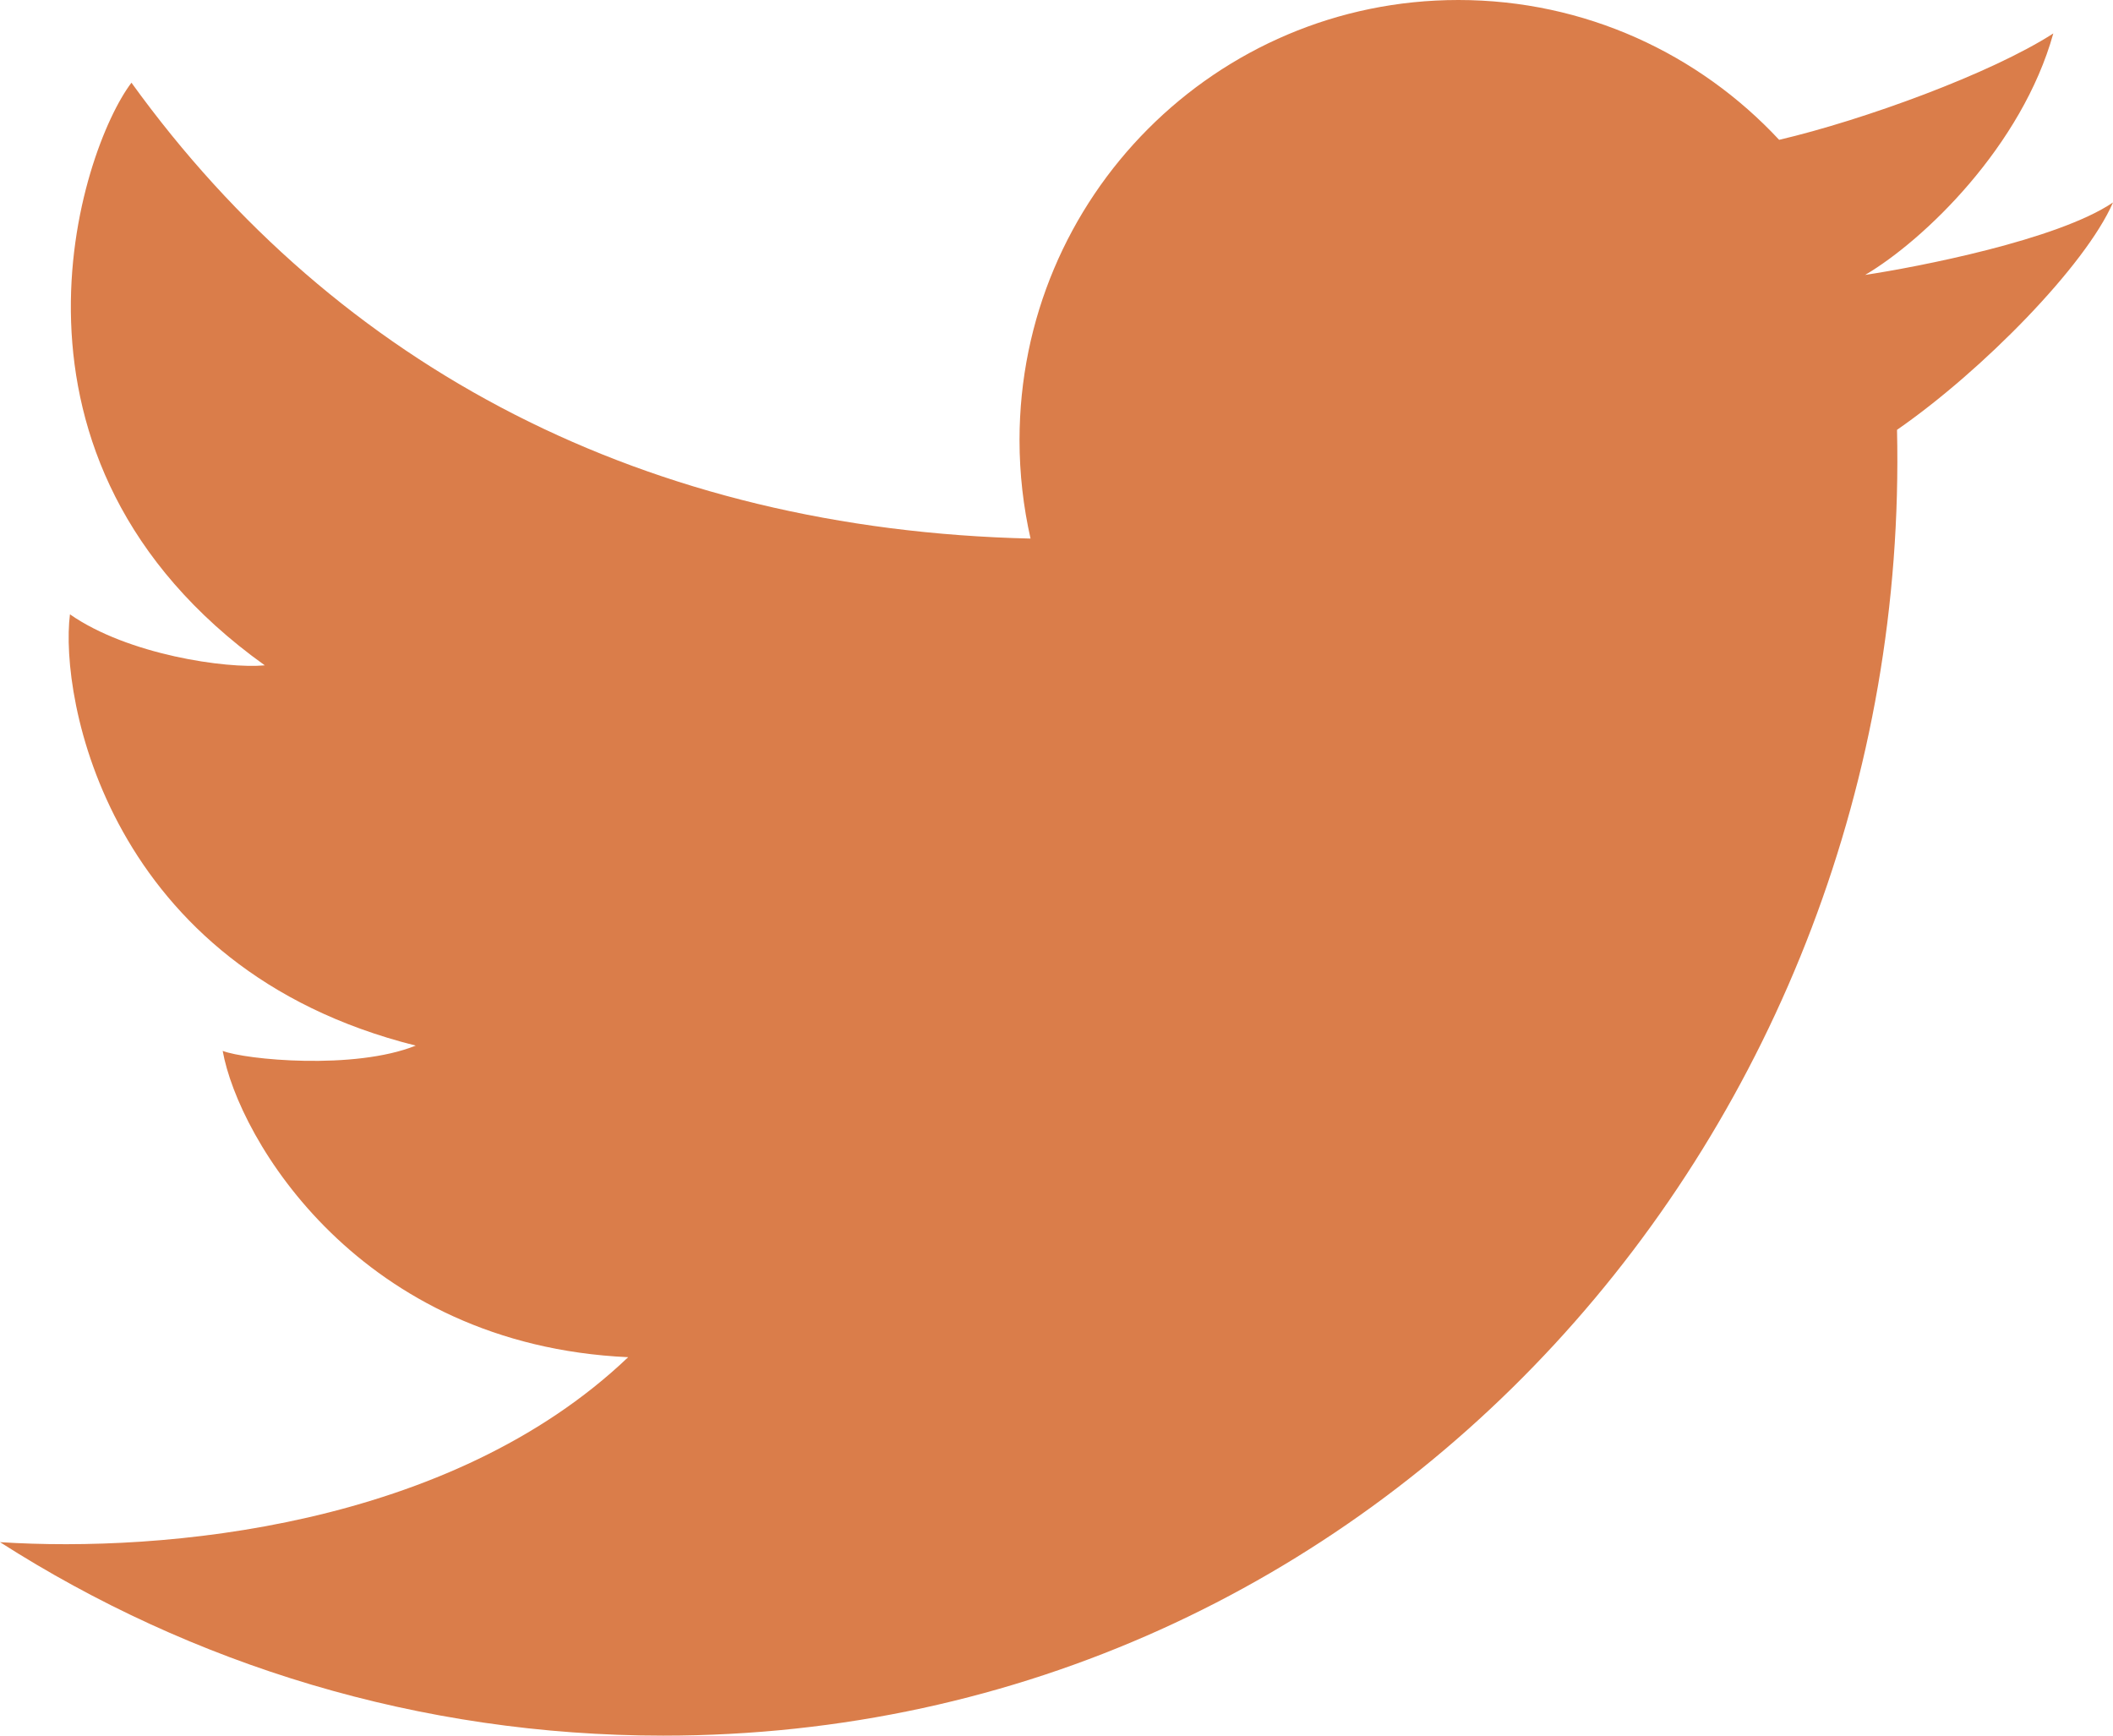 <svg width="28" height="23" viewBox="0 0 28 23" fill="none" xmlns="http://www.w3.org/2000/svg">
<path d="M8.789 23C5.554 23 2.538 22.059 0 20.436C2.155 20.575 5.958 20.241 8.324 17.985C4.765 17.822 3.16 15.092 2.951 13.926C3.253 14.043 4.695 14.183 5.509 13.856C1.416 12.83 0.788 9.237 0.927 8.141C1.695 8.677 2.997 8.864 3.509 8.817C-0.305 6.088 1.067 1.983 1.742 1.096C4.479 4.889 8.581 7.019 13.656 7.137C13.561 6.717 13.51 6.28 13.51 5.832C13.51 2.611 16.113 0 19.325 0C21.003 0 22.514 0.713 23.576 1.853C24.697 1.59 26.384 0.975 27.209 0.443C26.793 1.936 25.499 3.181 24.716 3.643C24.709 3.627 24.722 3.659 24.716 3.643C25.404 3.539 27.265 3.181 28 2.683C27.636 3.521 26.264 4.916 25.138 5.696C25.347 14.938 18.276 23 8.789 23Z" fill="#DA7D4A"/>
</svg>
